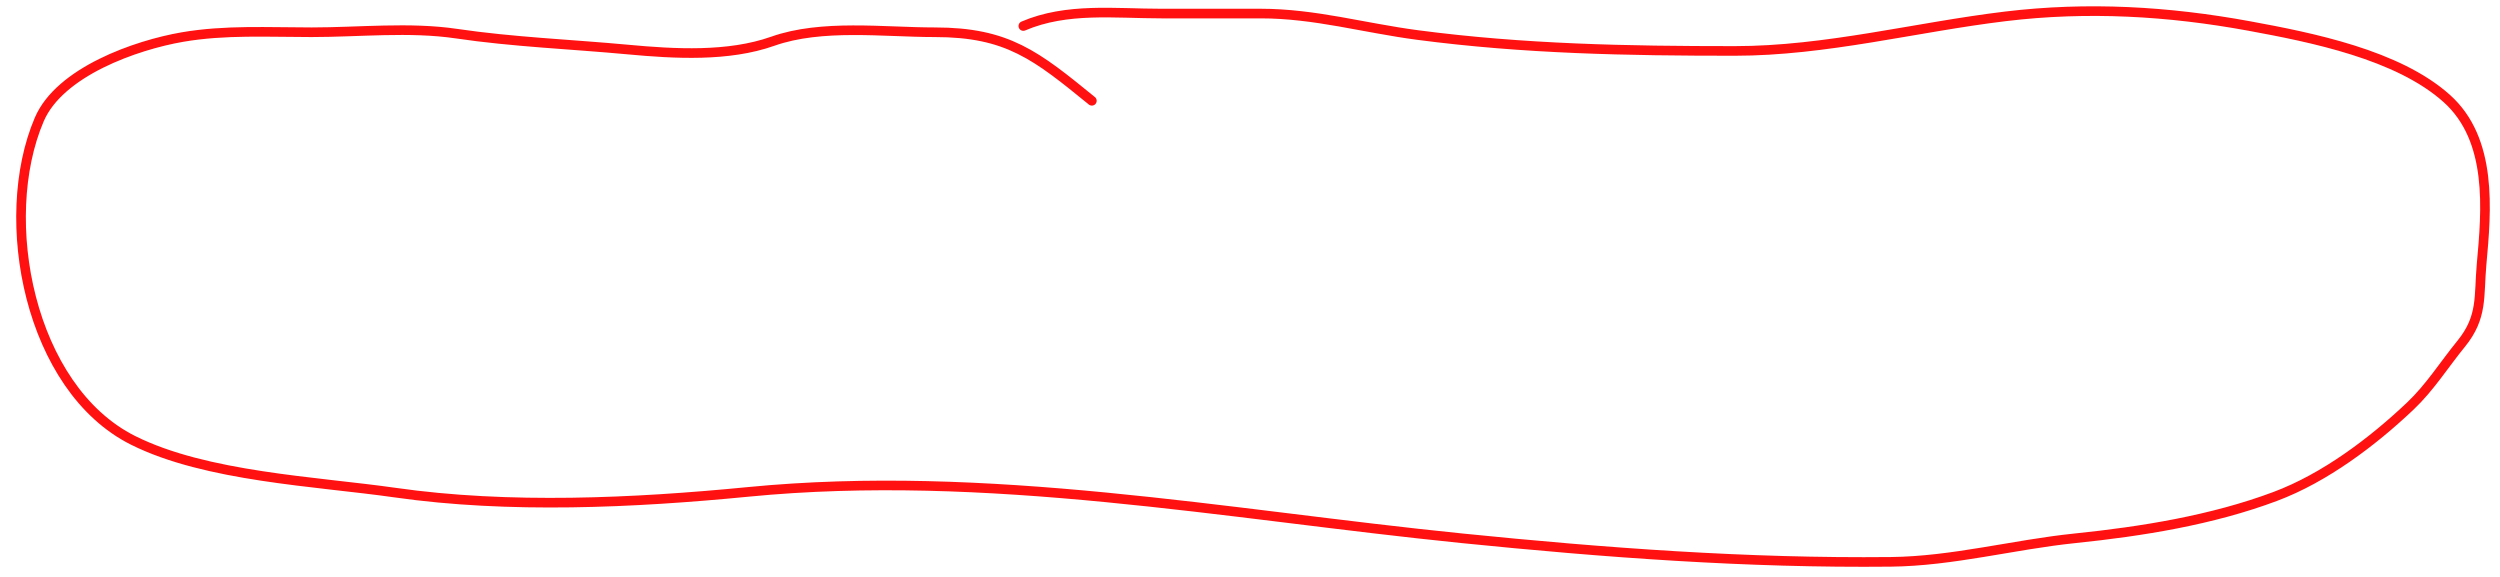 <svg width="130" height="30" viewBox="0 0 130 30" fill="none" xmlns="http://www.w3.org/2000/svg">
<path d="M56.777 5.241C53.878 2.881 52.394 1.677 48.605 1.677C45.96 1.677 42.731 1.242 40.182 2.145C37.876 2.962 35.087 2.803 32.658 2.577C29.695 2.302 26.661 2.183 23.731 1.749C21.302 1.389 18.665 1.677 16.207 1.677C13.957 1.677 11.695 1.545 9.476 1.929C7.087 2.343 3.11 3.721 2.042 6.213C-0.181 11.401 1.529 20.203 6.92 22.898C10.716 24.796 16.428 25.028 20.545 25.616C26.466 26.462 32.954 26.159 38.886 25.58C51.345 24.364 63.681 26.742 76.036 27.992C83.468 28.743 90.842 29.294 98.319 29.216C101.541 29.182 104.696 28.322 107.894 27.992C111.368 27.634 115.025 27.048 118.315 25.814C120.894 24.847 123.368 22.979 125.335 21.116C126.361 20.144 127.085 18.976 127.981 17.876C129.116 16.482 128.891 15.406 129.043 13.737C129.299 10.92 129.63 7.267 127.225 5.115C124.679 2.837 120.19 1.947 116.965 1.353C112.754 0.578 108.553 0.336 104.294 0.849C99.597 1.416 94.952 2.649 90.201 2.649C84.633 2.649 79.252 2.55 73.714 1.821C70.948 1.457 68.361 0.705 65.56 0.705C63.839 0.705 62.117 0.705 60.395 0.705C57.974 0.705 55.474 0.384 53.213 1.353" stroke="#FF1111" stroke-width="0.5" stroke-linecap="round"/>
</svg>
